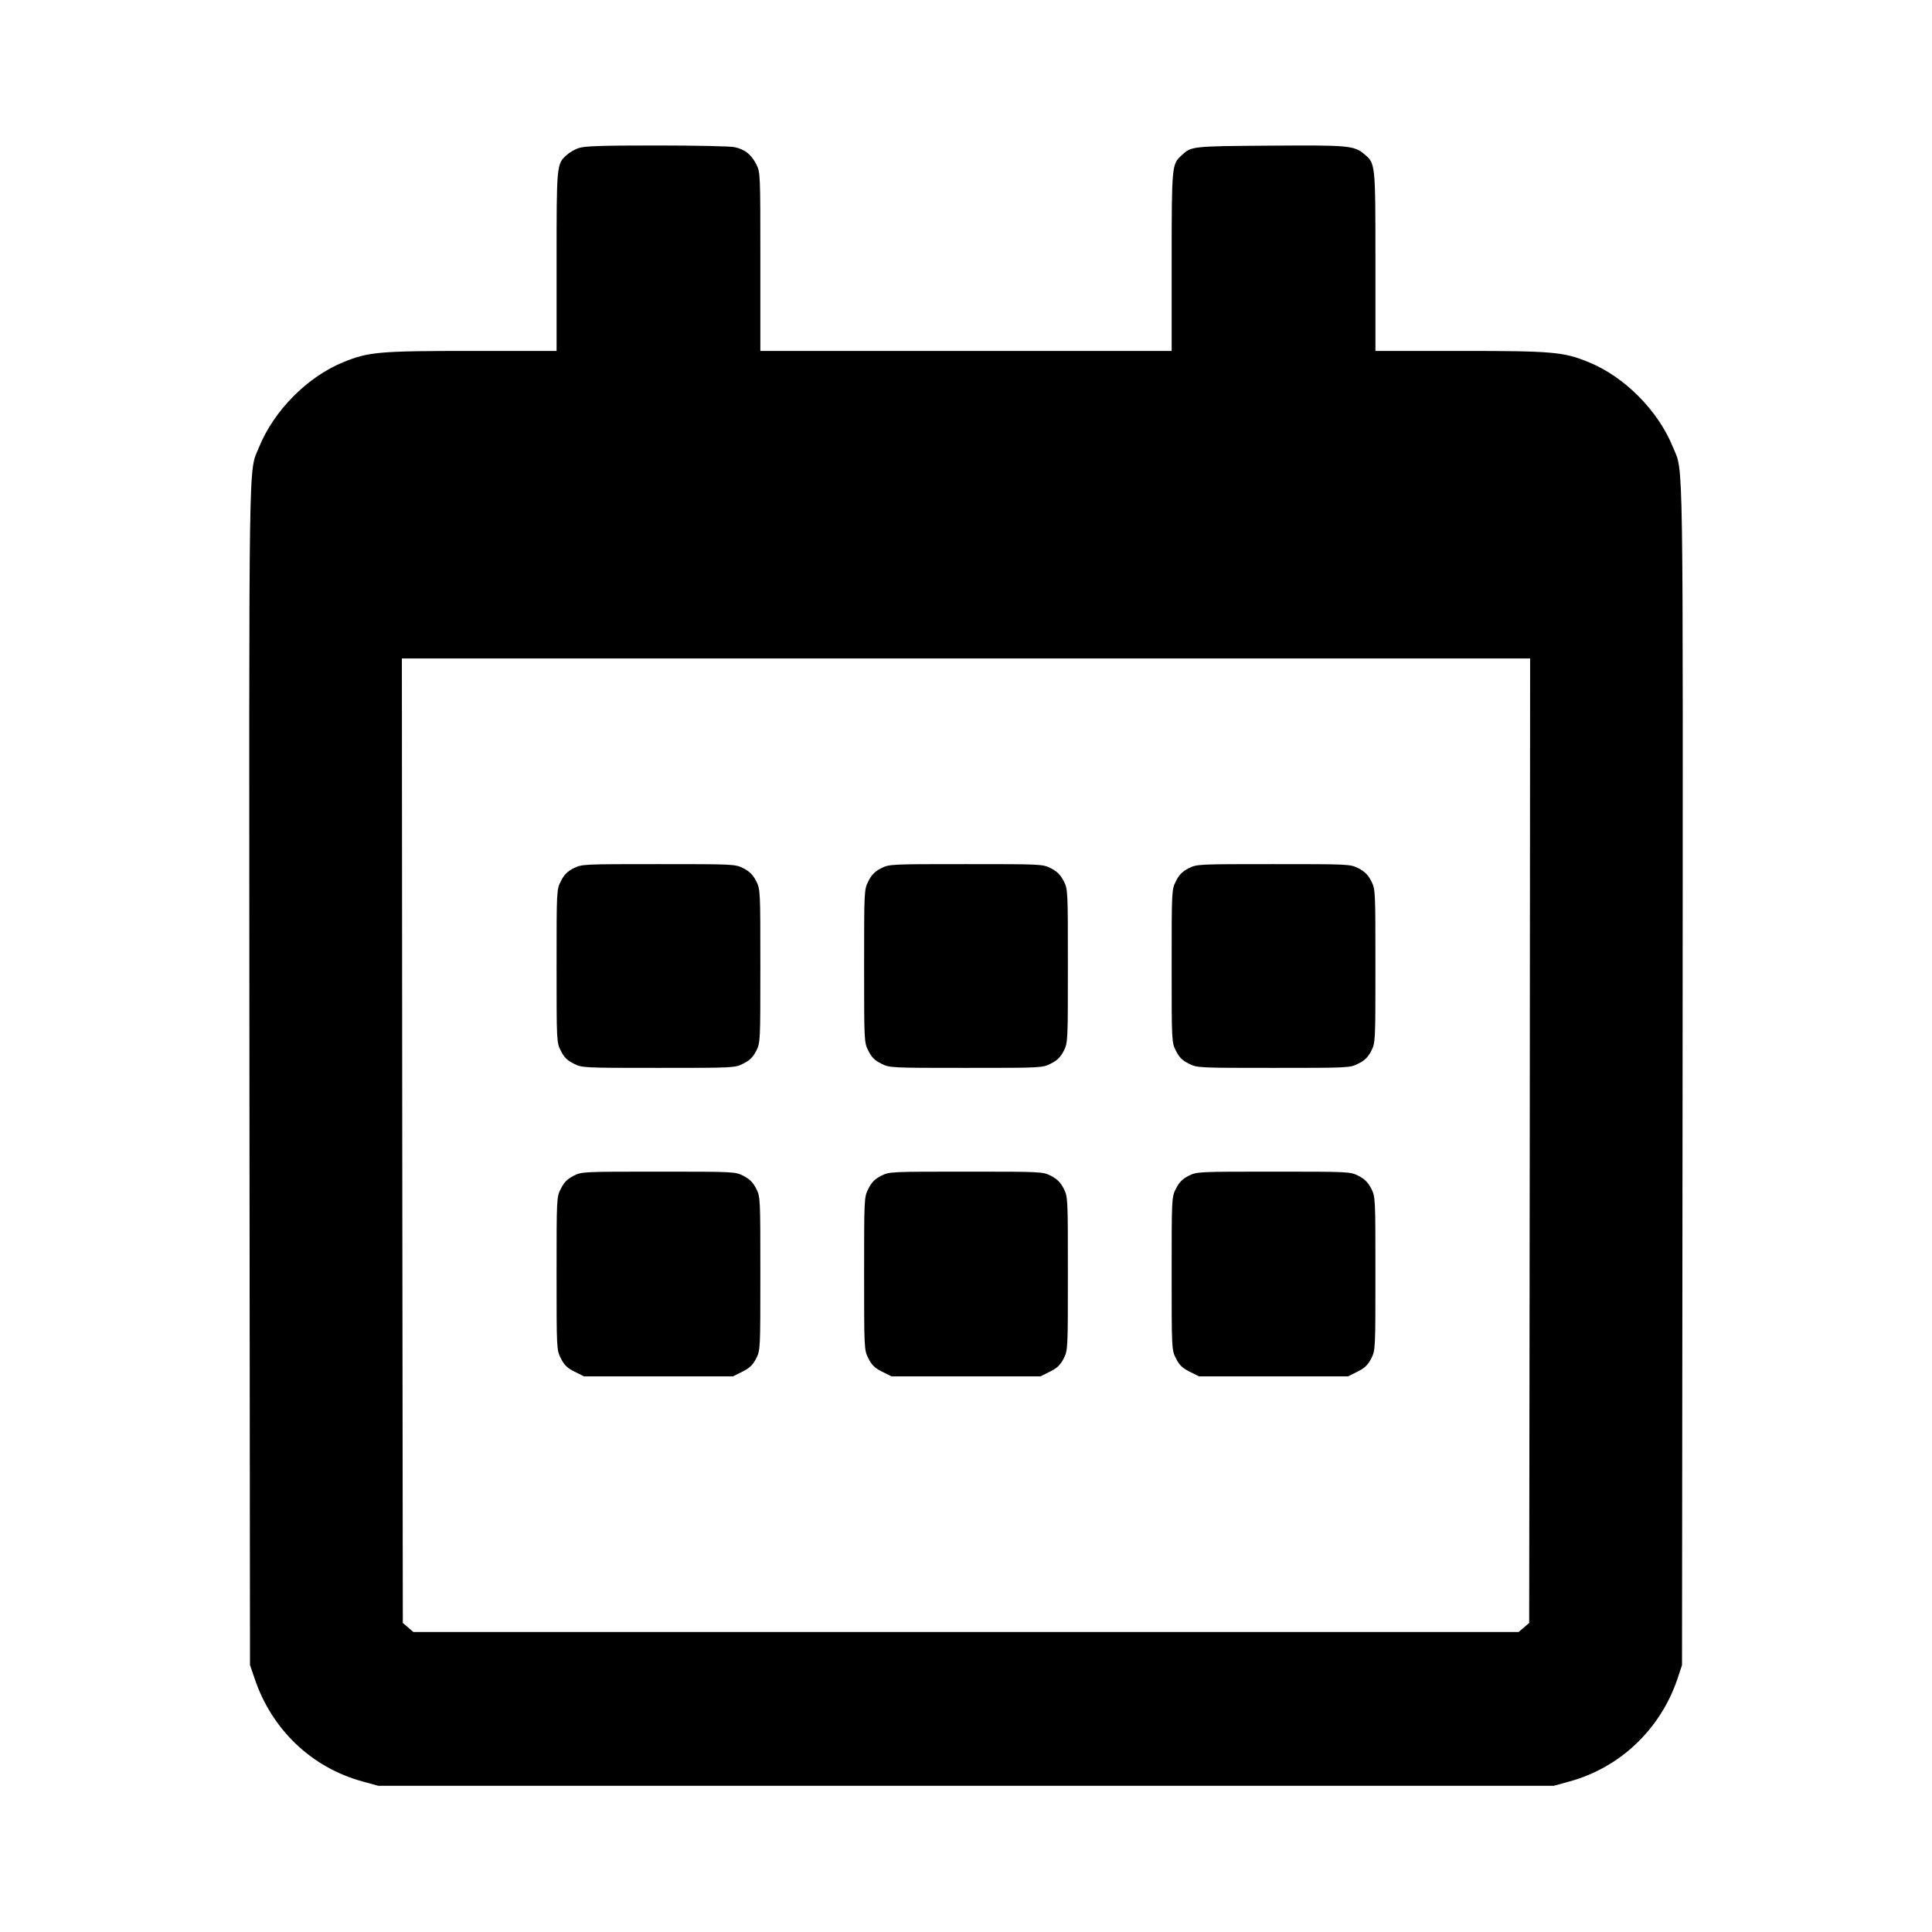 <?xml version="1.0" standalone="no"?>
<!DOCTYPE svg PUBLIC "-//W3C//DTD SVG 20010904//EN"
 "http://www.w3.org/TR/2001/REC-SVG-20010904/DTD/svg10.dtd">
<svg version="1.0" xmlns="http://www.w3.org/2000/svg"
 width="1024pt" height="1024pt" viewBox="0 0 1024 1024"
 preserveAspectRatio="xMidYMid meet">
<g transform="translate(0,1024) scale(0.1,-0.1)"
fill="#000000" stroke="none">
<path d="M3067 9455 c-22 -7 -50 -24 -64 -37 -53 -48 -53 -51 -53 -563 l0
-475 -449 0 c-492 0 -547 -5 -680 -59 -192 -78 -369 -257 -448 -451 -57 -141
-53 68 -51 -3327 l3 -3128 24 -70 c91 -272 302 -473 572 -547 l84 -23 3115 0
3115 0 84 23 c269 74 483 278 573 547 l23 70 3 3128 c2 3395 6 3186 -51 3327
-79 194 -256 373 -448 451 -133 54 -188 59 -680 59 l-449 0 0 475 c0 521 0
518 -59 568 -55 46 -84 48 -504 45 -415 -3 -412 -3 -465 -52 -51 -46 -52 -54
-52 -562 l0 -474 -1090 0 -1090 0 0 473 c0 471 0 473 -22 517 -27 52 -60 78
-114 90 -21 5 -208 9 -414 9 -292 0 -384 -3 -413 -14z m5041 -5261 l-3 -2556
-28 -24 -28 -24 -2929 0 -2929 0 -28 24 -28 24 -3 2556 -2 2556 2990 0 2990 0
-2 -2556z"/>
<path d="M3040 5638 c-33 -17 -51 -35 -67 -68 -23 -44 -23 -49 -23 -450 0
-401 0 -406 23 -450 16 -33 34 -51 67 -67 44 -23 49 -23 450 -23 401 0 406 0
450 23 33 16 51 34 68 67 22 44 22 49 22 450 0 401 0 406 -22 450 -17 33 -35
51 -68 68 -44 22 -49 22 -450 22 -401 0 -406 0 -450 -22z"/>
<path d="M4670 5638 c-33 -17 -51 -35 -67 -68 -23 -44 -23 -49 -23 -450 0
-401 0 -406 23 -450 16 -33 34 -51 67 -67 44 -23 49 -23 450 -23 401 0 406 0
450 23 33 16 51 34 68 67 22 44 22 49 22 450 0 401 0 406 -22 450 -17 33 -35
51 -68 68 -44 22 -49 22 -450 22 -401 0 -406 0 -450 -22z"/>
<path d="M6300 5638 c-33 -17 -51 -35 -67 -68 -23 -44 -23 -49 -23 -450 0
-401 0 -406 23 -450 16 -33 34 -51 67 -67 44 -23 49 -23 450 -23 401 0 406 0
450 23 33 16 51 34 68 67 22 44 22 49 22 450 0 401 0 406 -22 450 -17 33 -35
51 -68 68 -44 22 -49 22 -450 22 -401 0 -406 0 -450 -22z"/>
<path d="M3040 4008 c-33 -17 -51 -35 -67 -68 -23 -44 -23 -49 -23 -450 0
-401 0 -406 23 -450 17 -35 34 -51 72 -70 l50 -25 395 0 395 0 50 25 c38 19
55 35 73 70 22 44 22 49 22 450 0 401 0 406 -22 450 -17 33 -35 51 -68 68 -44
22 -49 22 -450 22 -401 0 -406 0 -450 -22z"/>
<path d="M4670 4008 c-33 -17 -51 -35 -67 -68 -23 -44 -23 -49 -23 -450 0
-401 0 -406 23 -450 17 -35 34 -51 72 -70 l50 -25 395 0 395 0 50 25 c38 19
55 35 73 70 22 44 22 49 22 450 0 401 0 406 -22 450 -17 33 -35 51 -68 68 -44
22 -49 22 -450 22 -401 0 -406 0 -450 -22z"/>
<path d="M6300 4008 c-33 -17 -51 -35 -67 -68 -23 -44 -23 -49 -23 -450 0
-401 0 -406 23 -450 17 -35 34 -51 72 -70 l50 -25 395 0 395 0 50 25 c38 19
55 35 73 70 22 44 22 49 22 450 0 401 0 406 -22 450 -17 33 -35 51 -68 68 -44
22 -49 22 -450 22 -401 0 -406 0 -450 -22z"/>
</g>
</svg>
